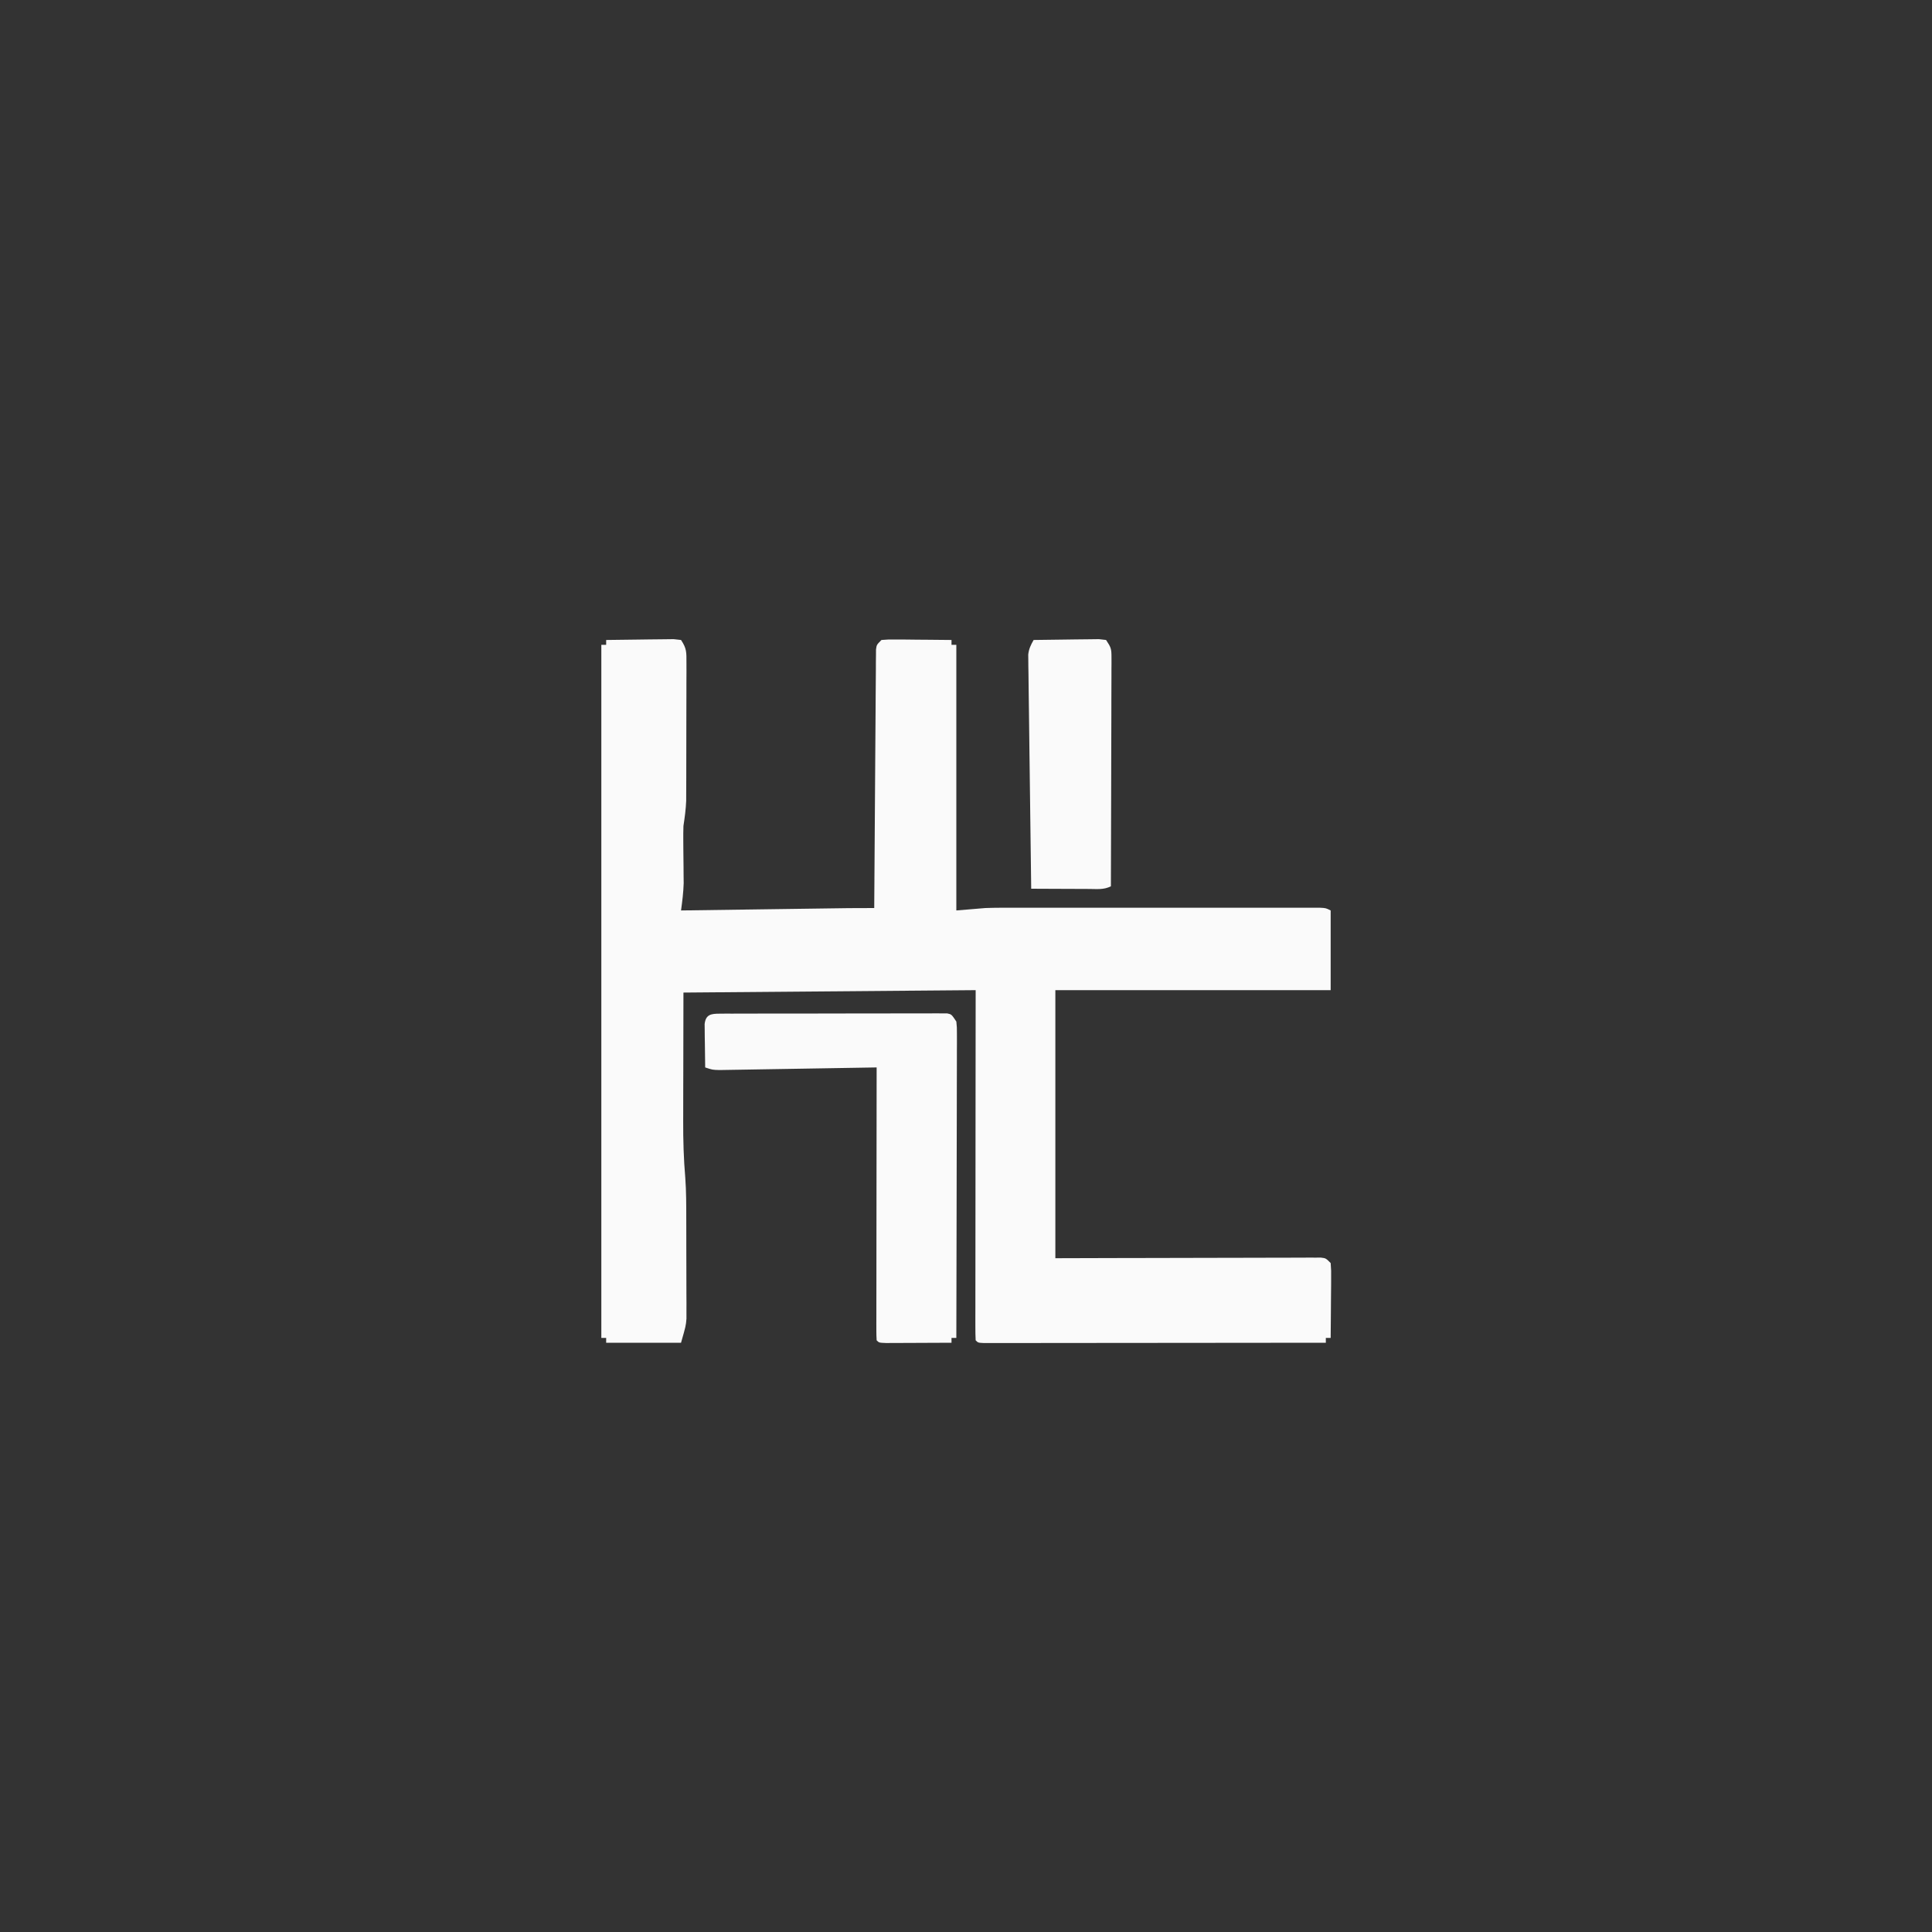 <?xml version="1.0" encoding="UTF-8"?>
<svg version="1.1" xmlns="http://www.w3.org/2000/svg" width="800" height="800">
<rect width="100%" height="100%" fill="#333333" stroke="none"/>
<path d="M0 0 C4.378 -0.074 8.756 -0.129 13.135 -0.165 C14.625 -0.18 16.115 -0.2 17.604 -0.226 C19.744 -0.263 21.883 -0.28 24.023 -0.293 C25.312 -0.309 26.6 -0.324 27.927 -0.341 C28.941 -0.228 29.955 -0.116 31 0 C33.385 3.578 33.248 5.133 33.243 9.38 C33.248 11.358 33.248 11.358 33.252 13.376 C33.245 14.818 33.238 16.261 33.23 17.703 C33.229 19.184 33.229 20.665 33.229 22.146 C33.228 25.253 33.219 28.36 33.206 31.467 C33.189 35.436 33.185 39.405 33.186 43.373 C33.185 46.434 33.18 49.495 33.173 52.556 C33.17 54.019 33.168 55.481 33.167 56.943 C33.165 58.997 33.156 61.049 33.145 63.103 C33.14 64.851 33.14 64.851 33.134 66.635 C32.994 70.148 32.529 73.526 32 77 C31.935 79.102 31.914 81.206 31.938 83.309 C31.949 85.048 31.949 85.048 31.961 86.822 C31.987 89.229 32.013 91.635 32.039 94.041 C32.051 95.782 32.051 95.782 32.062 97.559 C32.074 98.603 32.086 99.648 32.098 100.724 C31.984 104.544 31.522 108.215 31 112 C31.899 111.987 32.798 111.975 33.724 111.962 C42.213 111.844 50.702 111.726 59.191 111.609 C63.555 111.549 67.919 111.488 72.283 111.427 C76.497 111.368 80.712 111.31 84.927 111.252 C86.531 111.23 88.136 111.208 89.741 111.185 C91.995 111.154 94.25 111.123 96.504 111.092 C97.785 111.074 99.067 111.056 100.387 111.038 C103.925 111.001 107.462 110.993 111 111 C111.003 110.44 111.007 109.88 111.01 109.303 C111.091 95.691 111.183 82.08 111.288 68.468 C111.338 61.886 111.384 55.303 111.422 48.721 C111.459 42.373 111.505 36.025 111.558 29.678 C111.577 27.251 111.592 24.824 111.603 22.398 C111.62 19.009 111.649 15.621 111.681 12.233 C111.683 11.221 111.685 10.209 111.688 9.166 C111.699 8.246 111.71 7.326 111.722 6.379 C111.73 5.176 111.73 5.176 111.738 3.948 C112 2 112 2 114 0 C116.889 -0.227 116.889 -0.227 120.539 -0.195 C122.492 -0.186 122.492 -0.186 124.484 -0.176 C125.865 -0.159 127.245 -0.142 128.625 -0.125 C130.013 -0.115 131.401 -0.106 132.789 -0.098 C136.193 -0.074 139.596 -0.041 143 0 C143 0.66 143 1.32 143 2 C143.66 2 144.32 2 145 2 C145 38.3 145 74.6 145 112 C150.94 111.505 150.94 111.505 157 111 C159.26 110.923 161.521 110.874 163.783 110.873 C164.983 110.87 166.183 110.867 167.419 110.864 C168.691 110.866 169.963 110.869 171.274 110.871 C172.662 110.869 174.049 110.867 175.437 110.865 C179.166 110.861 182.894 110.862 186.623 110.866 C190.536 110.868 194.45 110.866 198.363 110.864 C204.921 110.862 211.479 110.865 218.037 110.87 C225.622 110.875 233.206 110.873 240.791 110.868 C247.316 110.863 253.841 110.863 260.366 110.865 C264.258 110.867 268.151 110.867 272.043 110.864 C275.692 110.861 279.341 110.863 282.991 110.869 C284.973 110.871 286.955 110.868 288.936 110.864 C290.108 110.867 291.28 110.87 292.487 110.873 C293.51 110.873 294.532 110.874 295.585 110.874 C298 111 298 111 300 112 C300 122.89 300 133.78 300 145 C262.38 145 224.76 145 186 145 C186 181.63 186 218.26 186 256 C194.062 255.977 202.124 255.954 210.43 255.93 C215.525 255.919 220.62 255.91 225.715 255.902 C233.809 255.89 241.903 255.876 249.998 255.849 C256.52 255.827 263.043 255.815 269.566 255.81 C272.059 255.807 274.553 255.799 277.047 255.789 C280.528 255.774 284.01 255.772 287.492 255.773 C288.532 255.766 289.572 255.759 290.643 255.751 C292.061 255.755 292.061 255.755 293.508 255.759 C294.744 255.757 294.744 255.757 296.005 255.754 C298 256 298 256 300 258 C300.227 261.073 300.227 261.073 300.195 264.977 C300.191 266.004 300.191 266.004 300.187 267.053 C300.176 269.244 300.15 271.434 300.125 273.625 C300.115 275.109 300.106 276.594 300.098 278.078 C300.076 281.719 300.041 285.359 300 289 C299.34 289 298.68 289 298 289 C298 289.66 298 290.32 298 291 C279.242 291.023 260.484 291.041 241.726 291.052 C233.017 291.057 224.308 291.064 215.599 291.075 C208.011 291.085 200.423 291.092 192.835 291.094 C188.815 291.095 184.794 291.098 180.774 291.106 C176.994 291.112 173.215 291.115 169.435 291.113 C168.044 291.113 166.652 291.115 165.261 291.119 C163.37 291.124 161.478 291.122 159.587 291.12 C158.526 291.121 157.465 291.122 156.372 291.123 C154 291 154 291 153 290 C152.903 288.127 152.878 286.25 152.88 284.375 C152.878 282.543 152.878 282.543 152.876 280.674 C152.879 279.308 152.883 277.942 152.886 276.576 C152.887 275.147 152.887 273.719 152.886 272.29 C152.886 268.4 152.892 264.509 152.899 260.619 C152.905 256.558 152.905 252.496 152.907 248.435 C152.91 240.739 152.918 233.043 152.928 225.348 C152.941 214.952 152.947 204.556 152.952 194.16 C152.962 177.774 152.982 161.387 153 145 C93.105 145.495 93.105 145.495 32 146 C31.969 162.18 31.969 162.18 31.938 178.688 C31.928 182.067 31.919 185.447 31.91 188.928 C31.907 191.644 31.904 194.359 31.902 197.074 C31.898 198.104 31.898 198.104 31.894 199.155 C31.866 207.083 32.088 214.915 32.77 222.816 C33.177 228.444 33.163 234.071 33.168 239.711 C33.173 241.589 33.173 241.589 33.178 243.506 C33.183 246.129 33.185 248.753 33.185 251.376 C33.187 254.053 33.192 256.729 33.206 259.406 C33.224 263.299 33.229 267.192 33.23 271.086 C33.238 272.278 33.245 273.469 33.252 274.697 C33.249 275.816 33.246 276.935 33.243 278.087 C33.244 279.063 33.246 280.039 33.247 281.044 C33 284 33 284 31 291 C20.77 291 10.54 291 0 291 C0 290.34 0 289.68 0 289 C-0.66 289 -1.32 289 -2 289 C-2 194.29 -2 99.58 -2 2 C-1.34 2 -0.68 2 0 2 C0 1.34 0 0.68 0 0 Z " fill="#FAFAFA" transform="translate(251,265)"/>
<path d="M0 0 C0.841 -0.007 1.683 -0.014 2.549 -0.021 C3.474 -0.019 4.399 -0.017 5.352 -0.014 C6.324 -0.019 7.296 -0.024 8.298 -0.029 C11.524 -0.043 14.75 -0.042 17.977 -0.04 C20.211 -0.044 22.445 -0.048 24.68 -0.053 C29.367 -0.061 34.055 -0.06 38.742 -0.055 C44.762 -0.049 50.781 -0.066 56.801 -0.089 C61.416 -0.104 66.031 -0.105 70.646 -0.102 C72.867 -0.102 75.087 -0.108 77.307 -0.118 C80.405 -0.13 83.503 -0.123 86.602 -0.112 C87.526 -0.119 88.451 -0.127 89.404 -0.135 C90.666 -0.124 90.666 -0.124 91.953 -0.114 C92.686 -0.114 93.419 -0.114 94.174 -0.114 C95.977 0.261 95.977 0.261 97.977 3.261 C98.223 5.676 98.223 5.676 98.217 8.595 C98.22 9.701 98.223 10.807 98.225 11.947 C98.215 13.769 98.215 13.769 98.204 15.627 C98.204 16.905 98.204 18.183 98.204 19.5 C98.205 23.006 98.193 26.512 98.179 30.018 C98.167 33.681 98.166 37.345 98.163 41.008 C98.157 47.946 98.141 54.884 98.121 61.822 C98.098 69.72 98.087 77.619 98.077 85.517 C98.056 101.765 98.021 118.013 97.977 134.261 C97.317 134.261 96.657 134.261 95.977 134.261 C95.977 134.921 95.977 135.581 95.977 136.261 C91.722 136.285 87.468 136.304 83.214 136.316 C81.766 136.321 80.318 136.327 78.869 136.336 C76.792 136.348 74.714 136.354 72.637 136.358 C71.385 136.364 70.134 136.369 68.844 136.374 C65.977 136.261 65.977 136.261 64.977 135.261 C64.881 133.793 64.855 132.321 64.856 130.851 C64.854 129.422 64.854 129.422 64.852 127.965 C64.858 126.386 64.858 126.386 64.863 124.774 C64.863 123.672 64.863 122.57 64.863 121.434 C64.863 117.771 64.871 114.107 64.879 110.444 C64.881 107.912 64.882 105.38 64.883 102.848 C64.887 96.852 64.895 90.856 64.905 84.86 C64.916 78.036 64.921 71.211 64.926 64.387 C64.937 50.345 64.954 36.303 64.977 22.261 C63.709 22.283 63.709 22.283 62.415 22.305 C54.455 22.443 46.494 22.576 38.534 22.704 C34.441 22.769 30.348 22.837 26.256 22.909 C22.307 22.978 18.358 23.043 14.41 23.103 C12.902 23.127 11.395 23.153 9.887 23.181 C7.778 23.22 5.669 23.252 3.559 23.282 C2.358 23.302 1.157 23.322 -0.081 23.343 C-3.023 23.261 -3.023 23.261 -6.023 22.261 C-6.081 18.969 -6.117 15.678 -6.148 12.386 C-6.165 11.449 -6.182 10.511 -6.199 9.546 C-6.209 8.202 -6.209 8.202 -6.219 6.831 C-6.229 6.004 -6.24 5.176 -6.25 4.324 C-5.805 0.278 -3.529 0.01 0 0 Z " fill="#FAFAFA" transform="translate(298.023,419.739)"/>
<path d="M0 0 C4.236 -0.074 8.471 -0.129 12.708 -0.165 C14.149 -0.18 15.59 -0.2 17.032 -0.226 C19.102 -0.263 21.172 -0.28 23.242 -0.293 C24.489 -0.309 25.735 -0.324 27.019 -0.341 C28.003 -0.228 28.986 -0.116 30 0 C32.047 3.07 32.249 3.665 32.241 7.119 C32.243 7.956 32.246 8.793 32.249 9.656 C32.242 10.571 32.234 11.486 32.227 12.428 C32.227 13.395 32.228 14.361 32.228 15.356 C32.227 18.554 32.211 21.751 32.195 24.949 C32.192 27.165 32.189 29.38 32.187 31.595 C32.179 37.43 32.159 43.264 32.137 49.099 C32.117 55.051 32.108 61.003 32.098 66.955 C32.076 78.637 32.042 90.318 32 102 C29.026 103.487 26.337 103.111 23.023 103.098 C22.338 103.096 21.653 103.095 20.947 103.093 C18.756 103.088 16.566 103.075 14.375 103.062 C12.891 103.057 11.406 103.053 9.922 103.049 C6.281 103.038 2.641 103.021 -1 103 C-1.177 90.161 -1.343 77.322 -1.495 64.483 C-1.566 58.522 -1.64 52.56 -1.724 46.599 C-1.804 40.848 -1.874 35.097 -1.938 29.346 C-1.964 27.149 -1.993 24.953 -2.026 22.757 C-2.072 19.686 -2.105 16.614 -2.135 13.542 C-2.152 12.631 -2.168 11.719 -2.185 10.78 C-2.191 9.942 -2.197 9.103 -2.203 8.239 C-2.212 7.513 -2.221 6.787 -2.23 6.038 C-1.963 3.673 -1.17 2.056 0 0 Z " fill="#FAFAFA" transform="translate(428,265)"/>
</svg>
